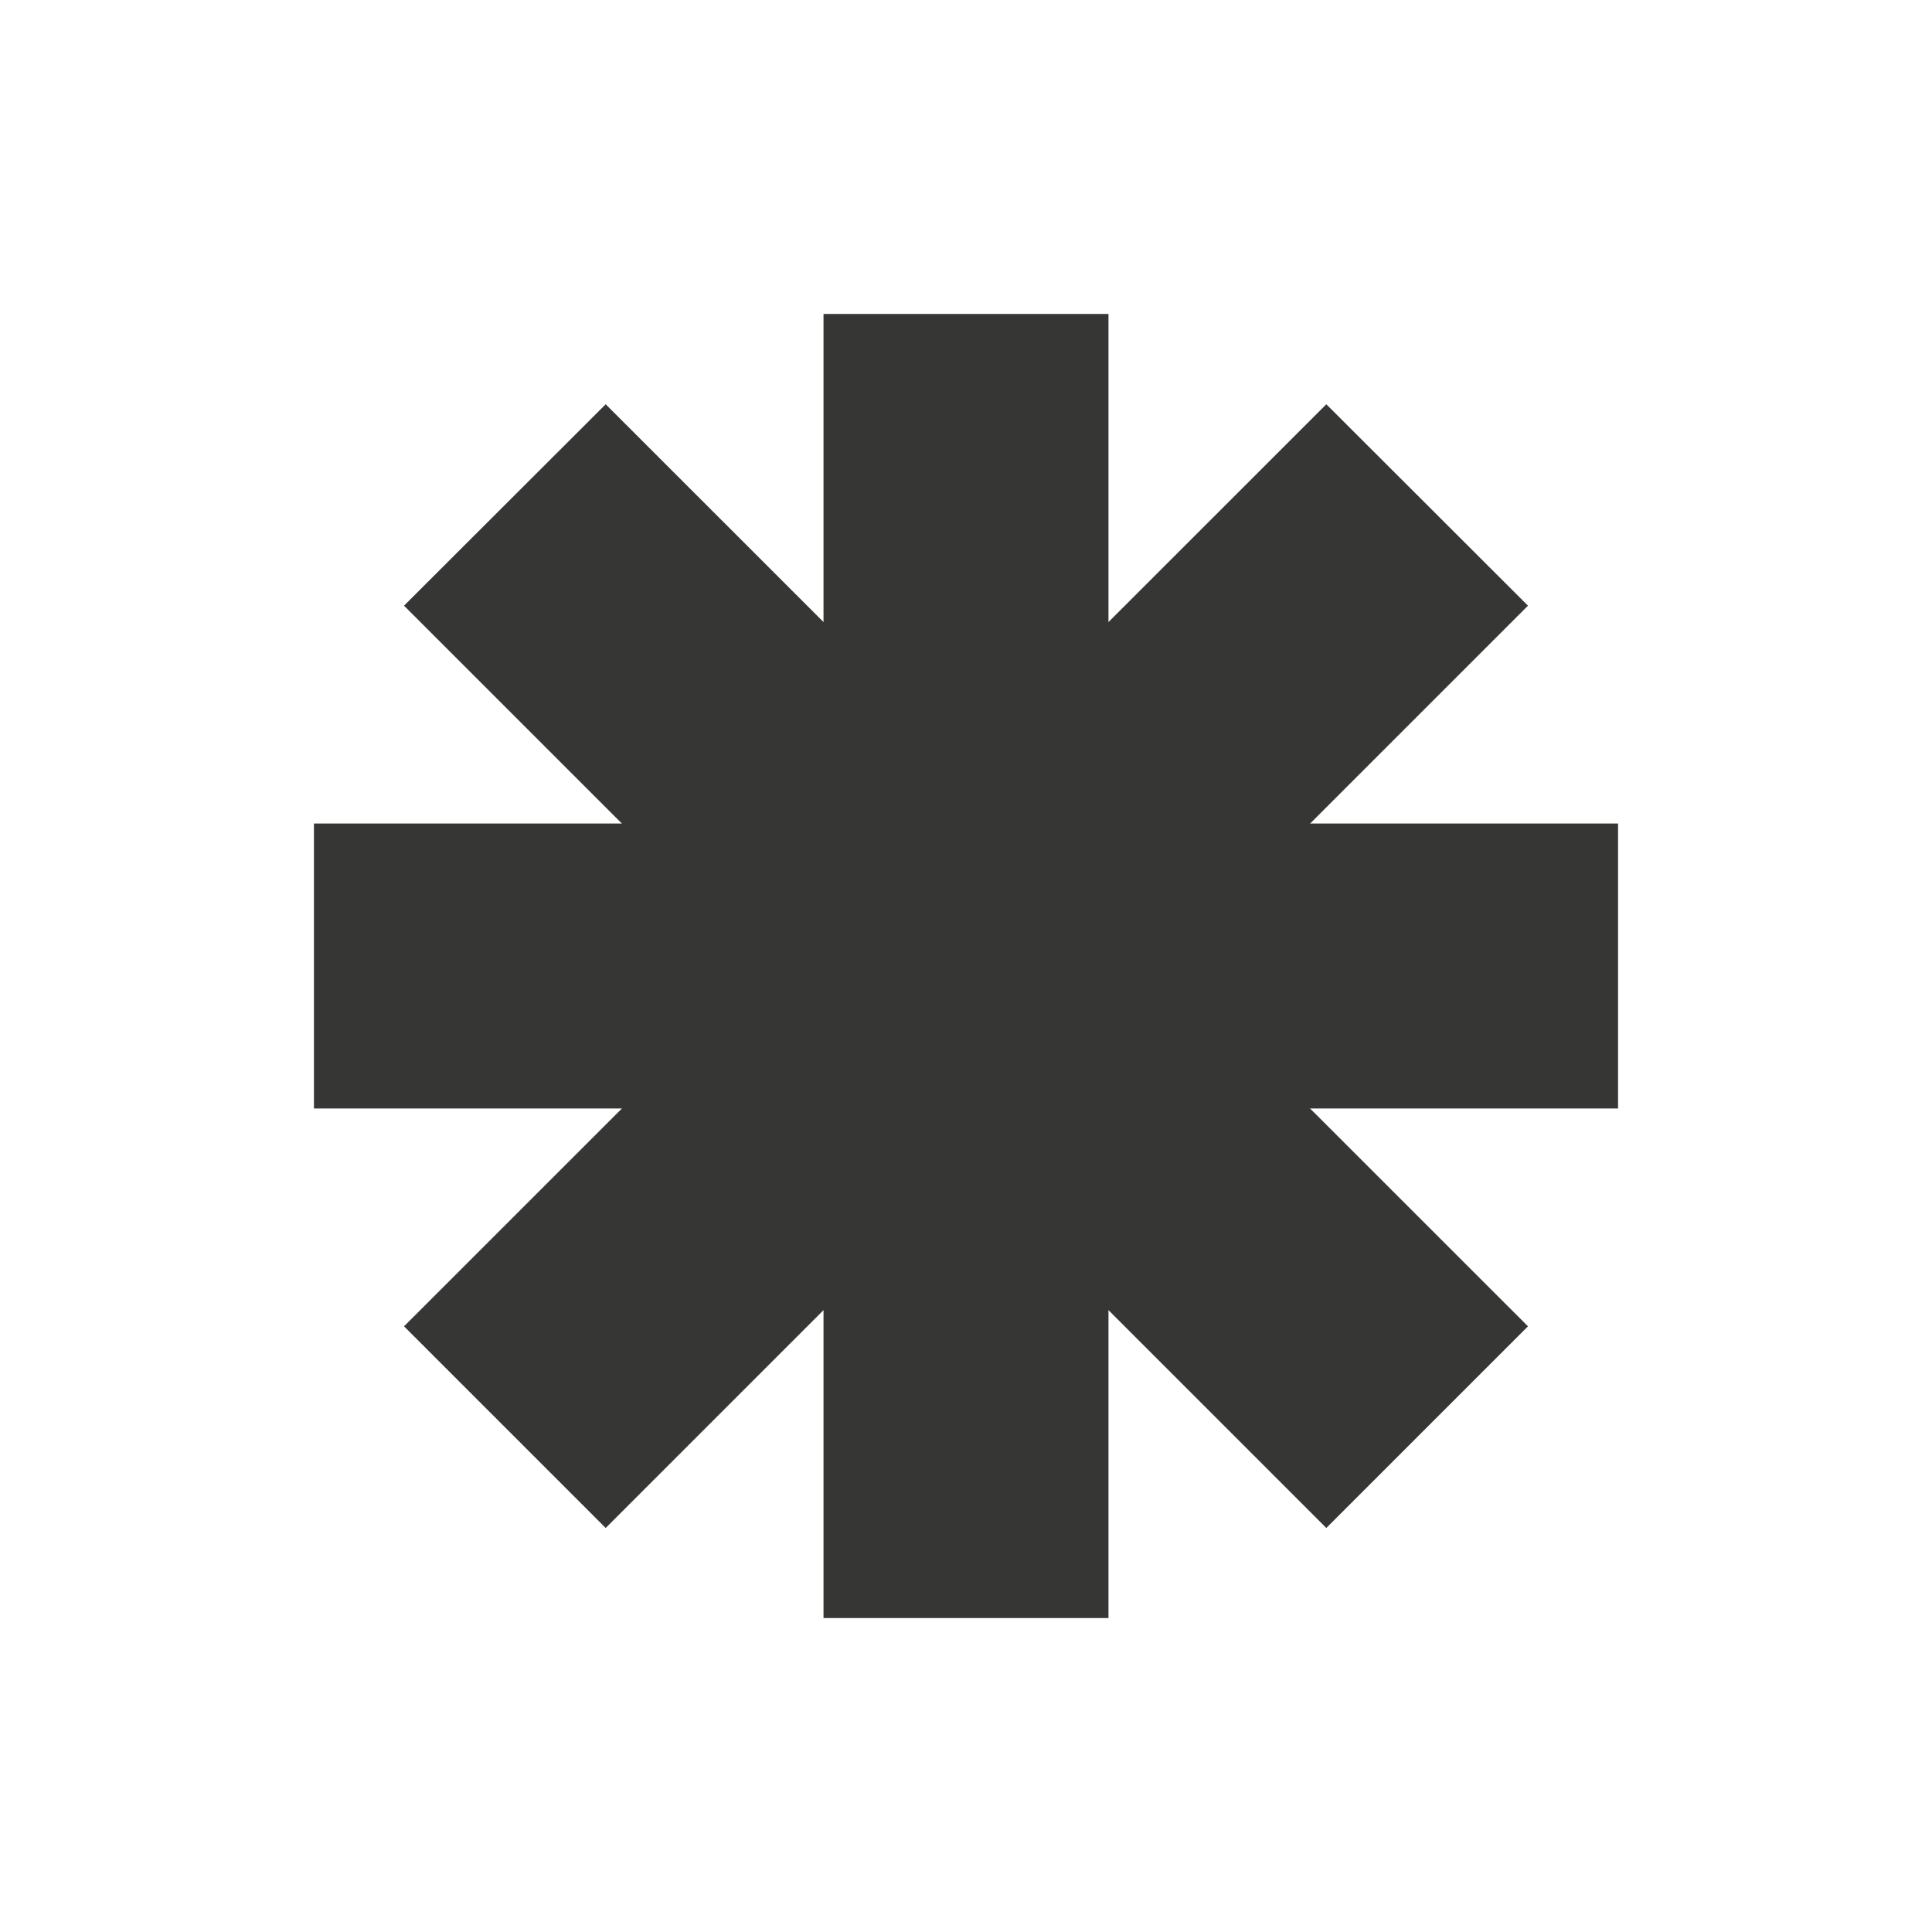 <svg version="1.2" xmlns="http://www.w3.org/2000/svg" viewBox="0 0 800 800" width="800" height="800">
	<title>New Project</title>
	<style>
		.s0 { fill: #363635 } 
	</style>
	<g id="dark grey">
		<path id="1" fill-rule="evenodd" class="s0" d="m459 130v540h-118v-540z"/>
		<path id="2" fill-rule="evenodd" class="s0" d="m250.8 167.4l381.9 381.8-83.5 83.5-381.9-381.9z"/>
		<path id="3" fill-rule="evenodd" class="s0" d="m130 341h540v118h-540z"/>
		<path id="4" fill-rule="evenodd" class="s0" d="m167.3 549.2l381.9-381.8 83.5 83.4-381.9 381.9z"/>
	</g>
</svg>